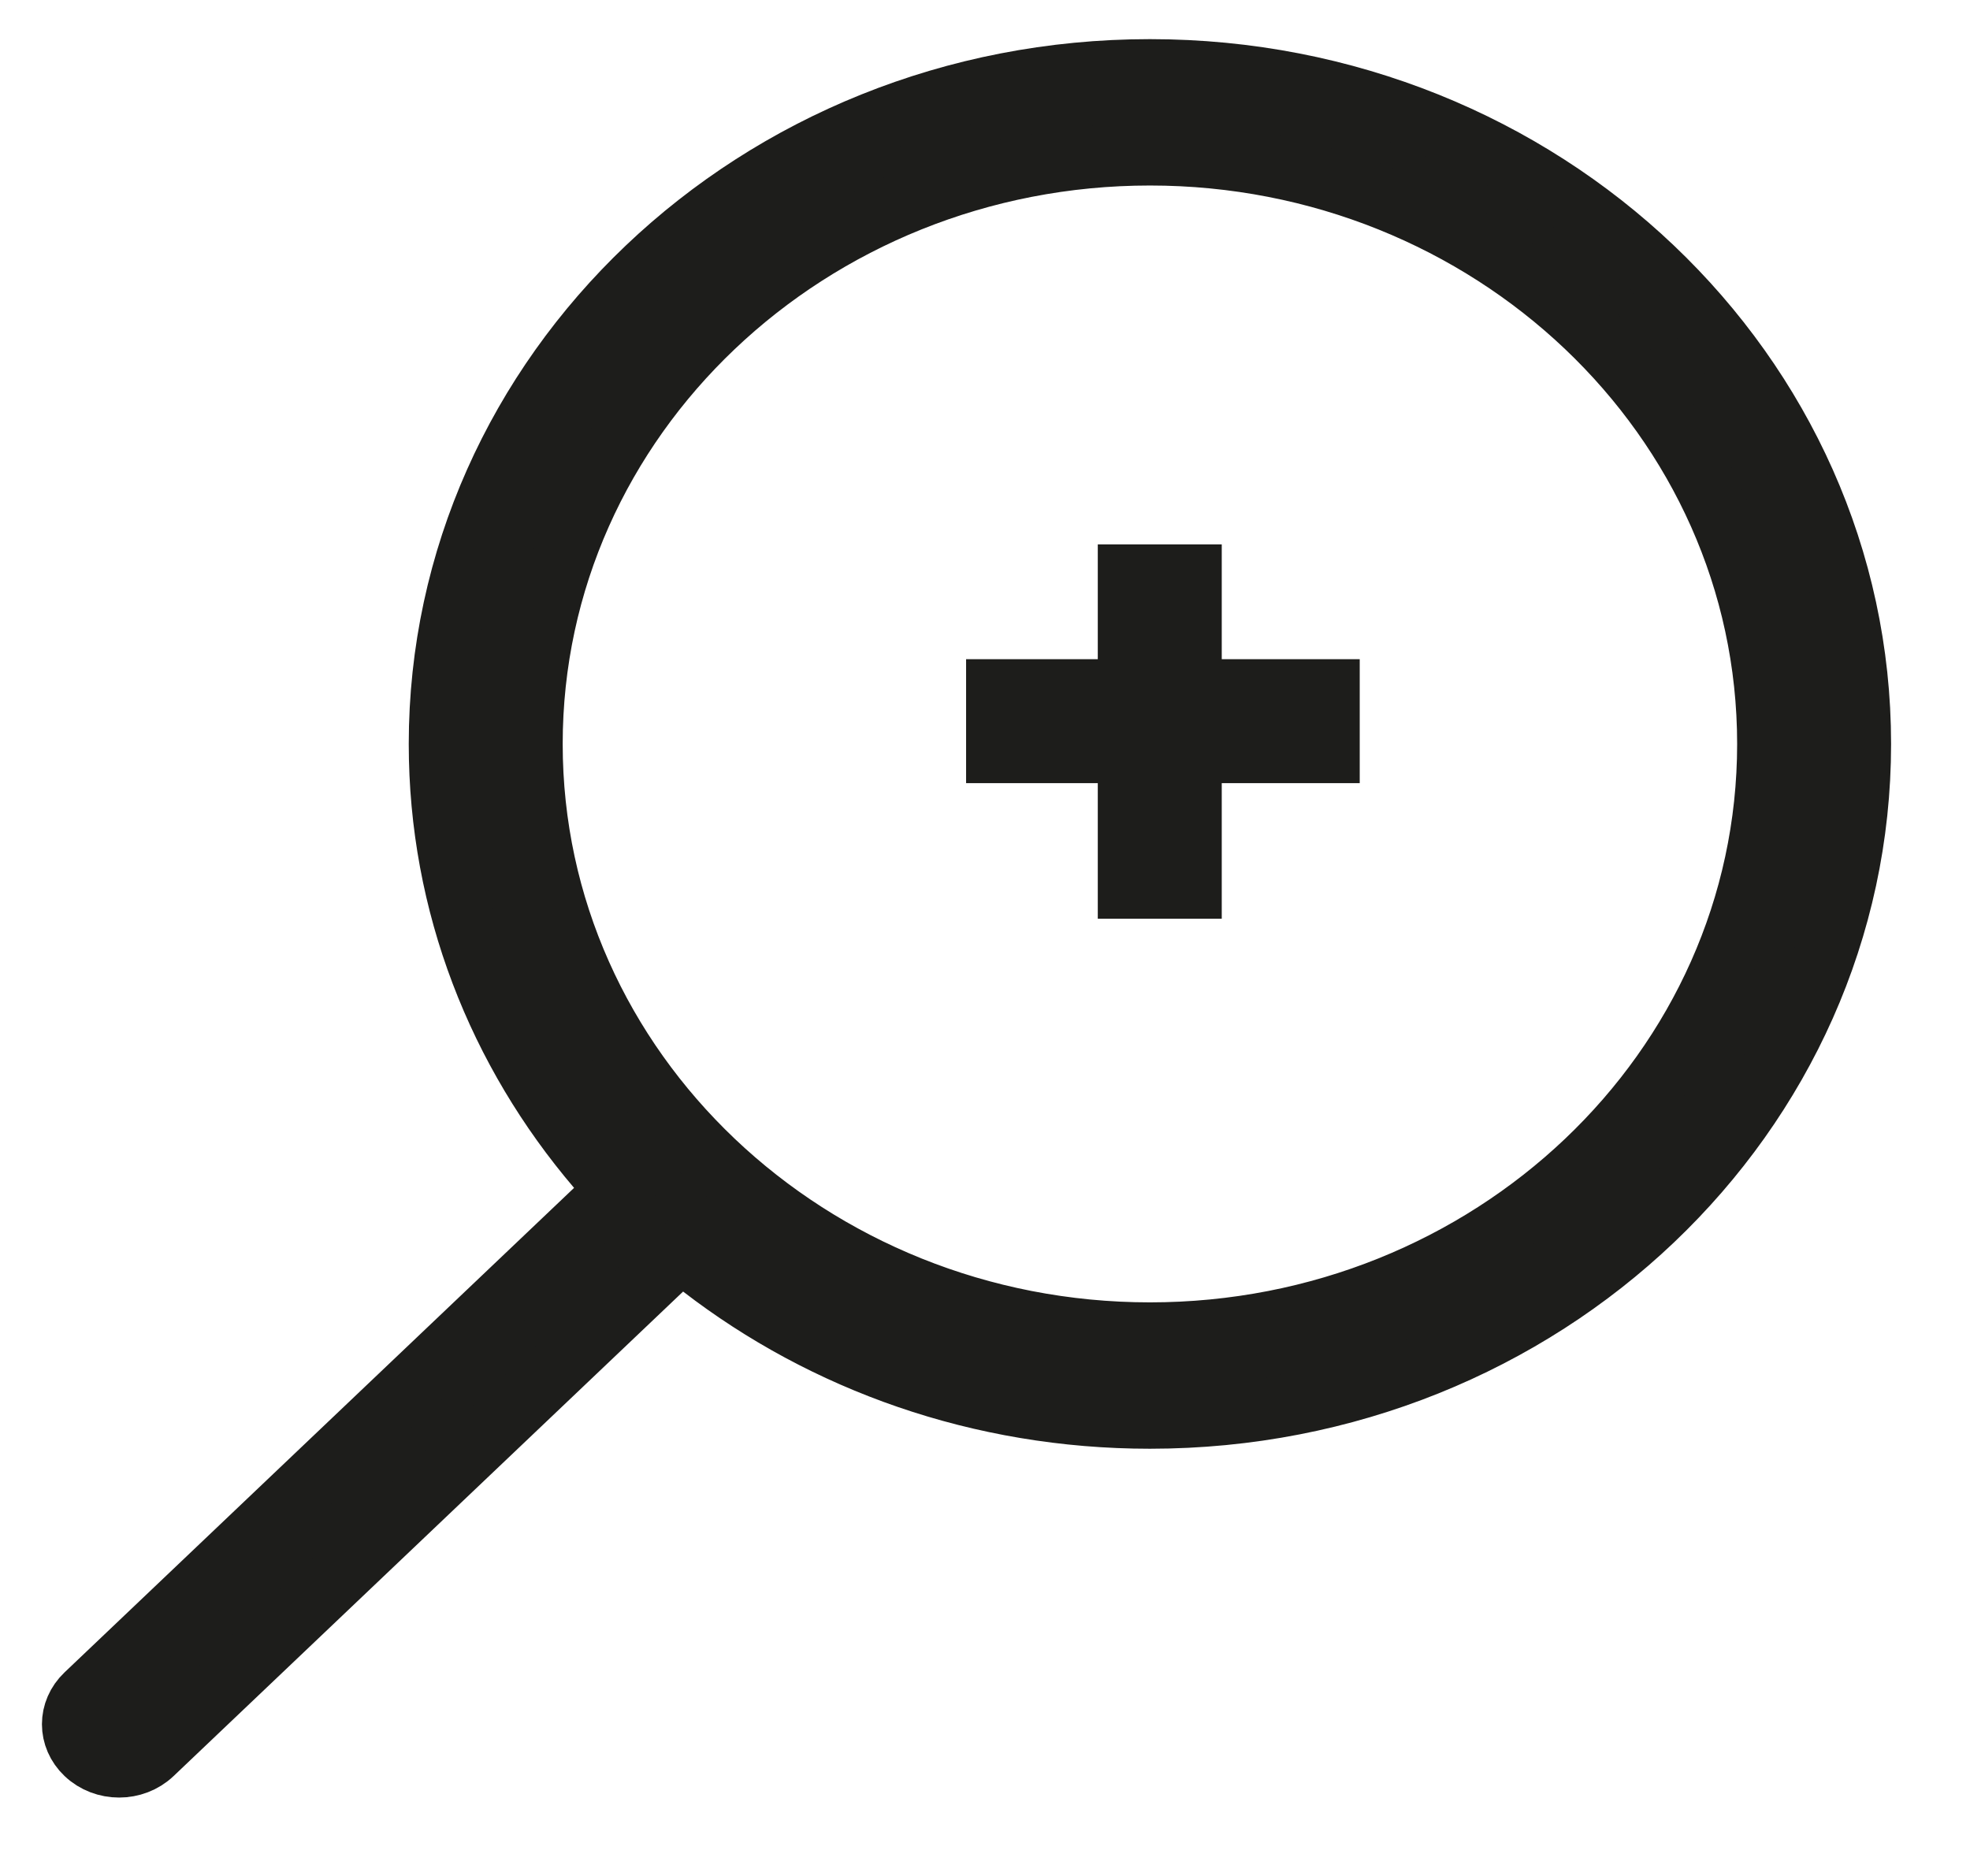 <svg width="42" height="40" viewBox="0 0 42 40" fill="none" xmlns="http://www.w3.org/2000/svg">
<path d="M12.694 25.807L13.147 25.375L12.741 24.899C10.632 22.425 9.375 19.285 9.375 15.863C9.375 7.956 16.12 1.495 24.516 1.495C32.905 1.495 39.657 7.956 39.657 15.863C39.657 23.769 32.913 30.23 24.516 30.23C20.891 30.23 17.573 29.025 14.967 27.016L14.518 26.67L14.108 27.061L3.246 37.391C2.858 37.76 2.22 37.76 1.832 37.391C1.462 37.039 1.462 36.489 1.832 36.137L12.694 25.807ZM11.336 15.863C11.336 22.831 17.271 28.43 24.516 28.43C31.761 28.43 37.696 22.831 37.696 15.863C37.696 8.894 31.761 3.295 24.516 3.295C17.271 3.295 11.336 8.894 11.336 15.863Z" fill="#1D1D1B" stroke="#1D1D1B" stroke-width="1.321"/>
<path d="M20.597 15.377H28.989M24.726 11.608V19.589" stroke="#1D1D1B" stroke-width="2.643"/>
</svg>
